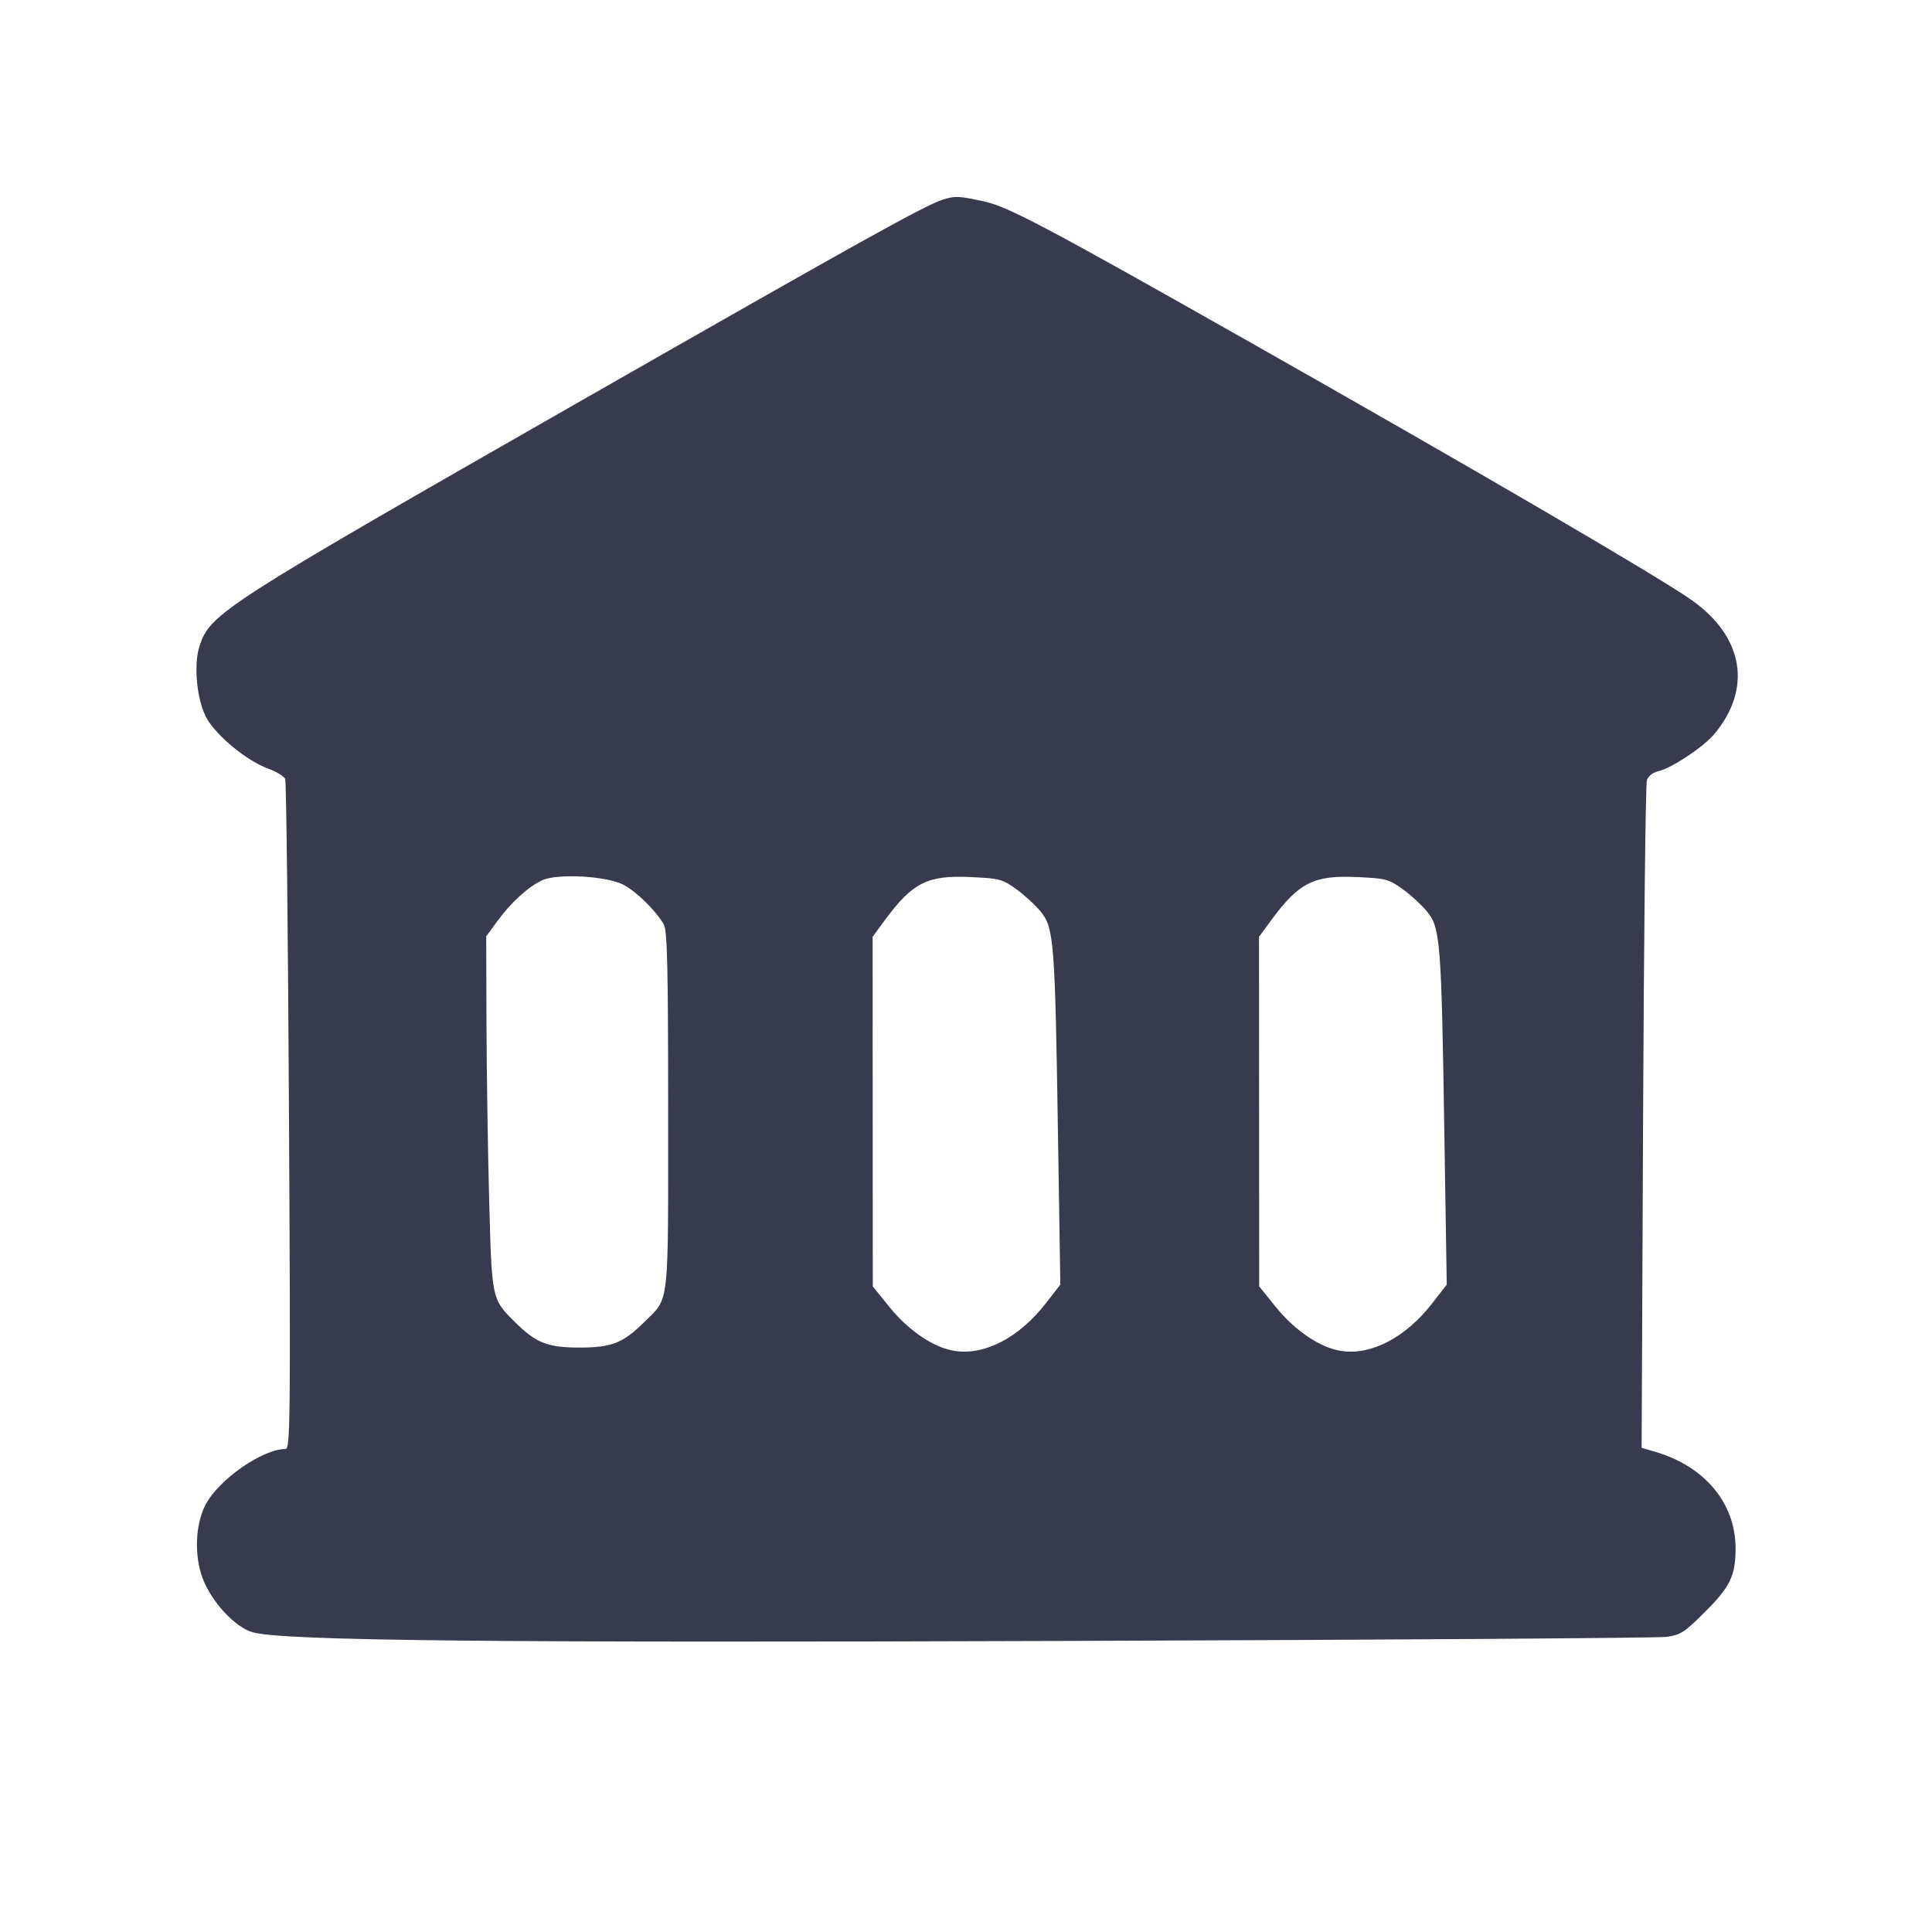 <svg width="24" height="24" viewBox="0 0 24 24" fill="none" xmlns="http://www.w3.org/2000/svg"><path d="M11.720 2.477 C 11.498 2.545,10.716 2.980,7.165 5.009 C 2.759 7.527,2.612 7.621,2.479 8.024 C 2.400 8.262,2.447 8.718,2.573 8.932 C 2.703 9.153,3.074 9.455,3.329 9.547 C 3.432 9.584,3.529 9.643,3.543 9.677 C 3.557 9.712,3.578 11.598,3.590 13.870 C 3.610 17.647,3.606 18.000,3.547 18.000 C 3.259 18.000,2.712 18.383,2.552 18.695 C 2.425 18.943,2.411 19.325,2.518 19.608 C 2.629 19.901,2.921 20.216,3.140 20.277 C 3.511 20.382,6.122 20.409,13.300 20.384 C 17.260 20.371,20.589 20.348,20.698 20.334 C 20.877 20.310,20.924 20.280,21.185 20.019 C 21.494 19.710,21.559 19.573,21.560 19.235 C 21.560 18.676,21.181 18.218,20.566 18.036 L 20.393 17.985 20.411 13.883 C 20.421 11.626,20.442 9.741,20.458 9.692 C 20.476 9.640,20.534 9.594,20.602 9.580 C 20.761 9.545,21.159 9.281,21.293 9.122 C 21.767 8.557,21.663 7.917,21.021 7.459 C 20.625 7.177,18.332 5.838,15.440 4.201 C 12.972 2.804,12.517 2.564,12.212 2.499 C 11.911 2.435,11.865 2.433,11.720 2.477 M7.743 10.990 C 7.906 11.075,8.148 11.312,8.247 11.486 C 8.289 11.561,8.300 12.024,8.300 13.800 C 8.300 16.287,8.320 16.109,7.998 16.428 C 7.739 16.684,7.597 16.740,7.200 16.740 C 6.803 16.740,6.661 16.684,6.402 16.428 C 6.106 16.136,6.109 16.150,6.076 14.880 C 6.059 14.253,6.045 13.265,6.043 12.685 L 6.040 11.631 6.181 11.439 C 6.349 11.209,6.568 11.011,6.737 10.934 C 6.927 10.848,7.535 10.882,7.743 10.990 M12.626 11.046 C 12.728 11.120,12.865 11.247,12.931 11.328 C 13.092 11.527,13.106 11.706,13.142 14.058 L 13.172 15.958 12.997 16.183 C 12.667 16.612,12.237 16.839,11.862 16.782 C 11.604 16.744,11.290 16.533,11.052 16.240 L 10.842 15.980 10.841 13.808 L 10.840 11.637 10.996 11.425 C 11.336 10.965,11.522 10.871,12.050 10.895 C 12.415 10.911,12.452 10.921,12.626 11.046 M17.426 11.046 C 17.528 11.120,17.665 11.247,17.731 11.328 C 17.892 11.527,17.906 11.706,17.942 14.058 L 17.972 15.958 17.797 16.183 C 17.467 16.612,17.037 16.839,16.662 16.782 C 16.404 16.744,16.090 16.533,15.852 16.240 L 15.642 15.980 15.641 13.808 L 15.640 11.637 15.796 11.425 C 16.136 10.965,16.322 10.871,16.850 10.895 C 17.215 10.911,17.252 10.921,17.426 11.046 " fill="#373B4D" stroke="none" fill-rule="evenodd"></path></svg>